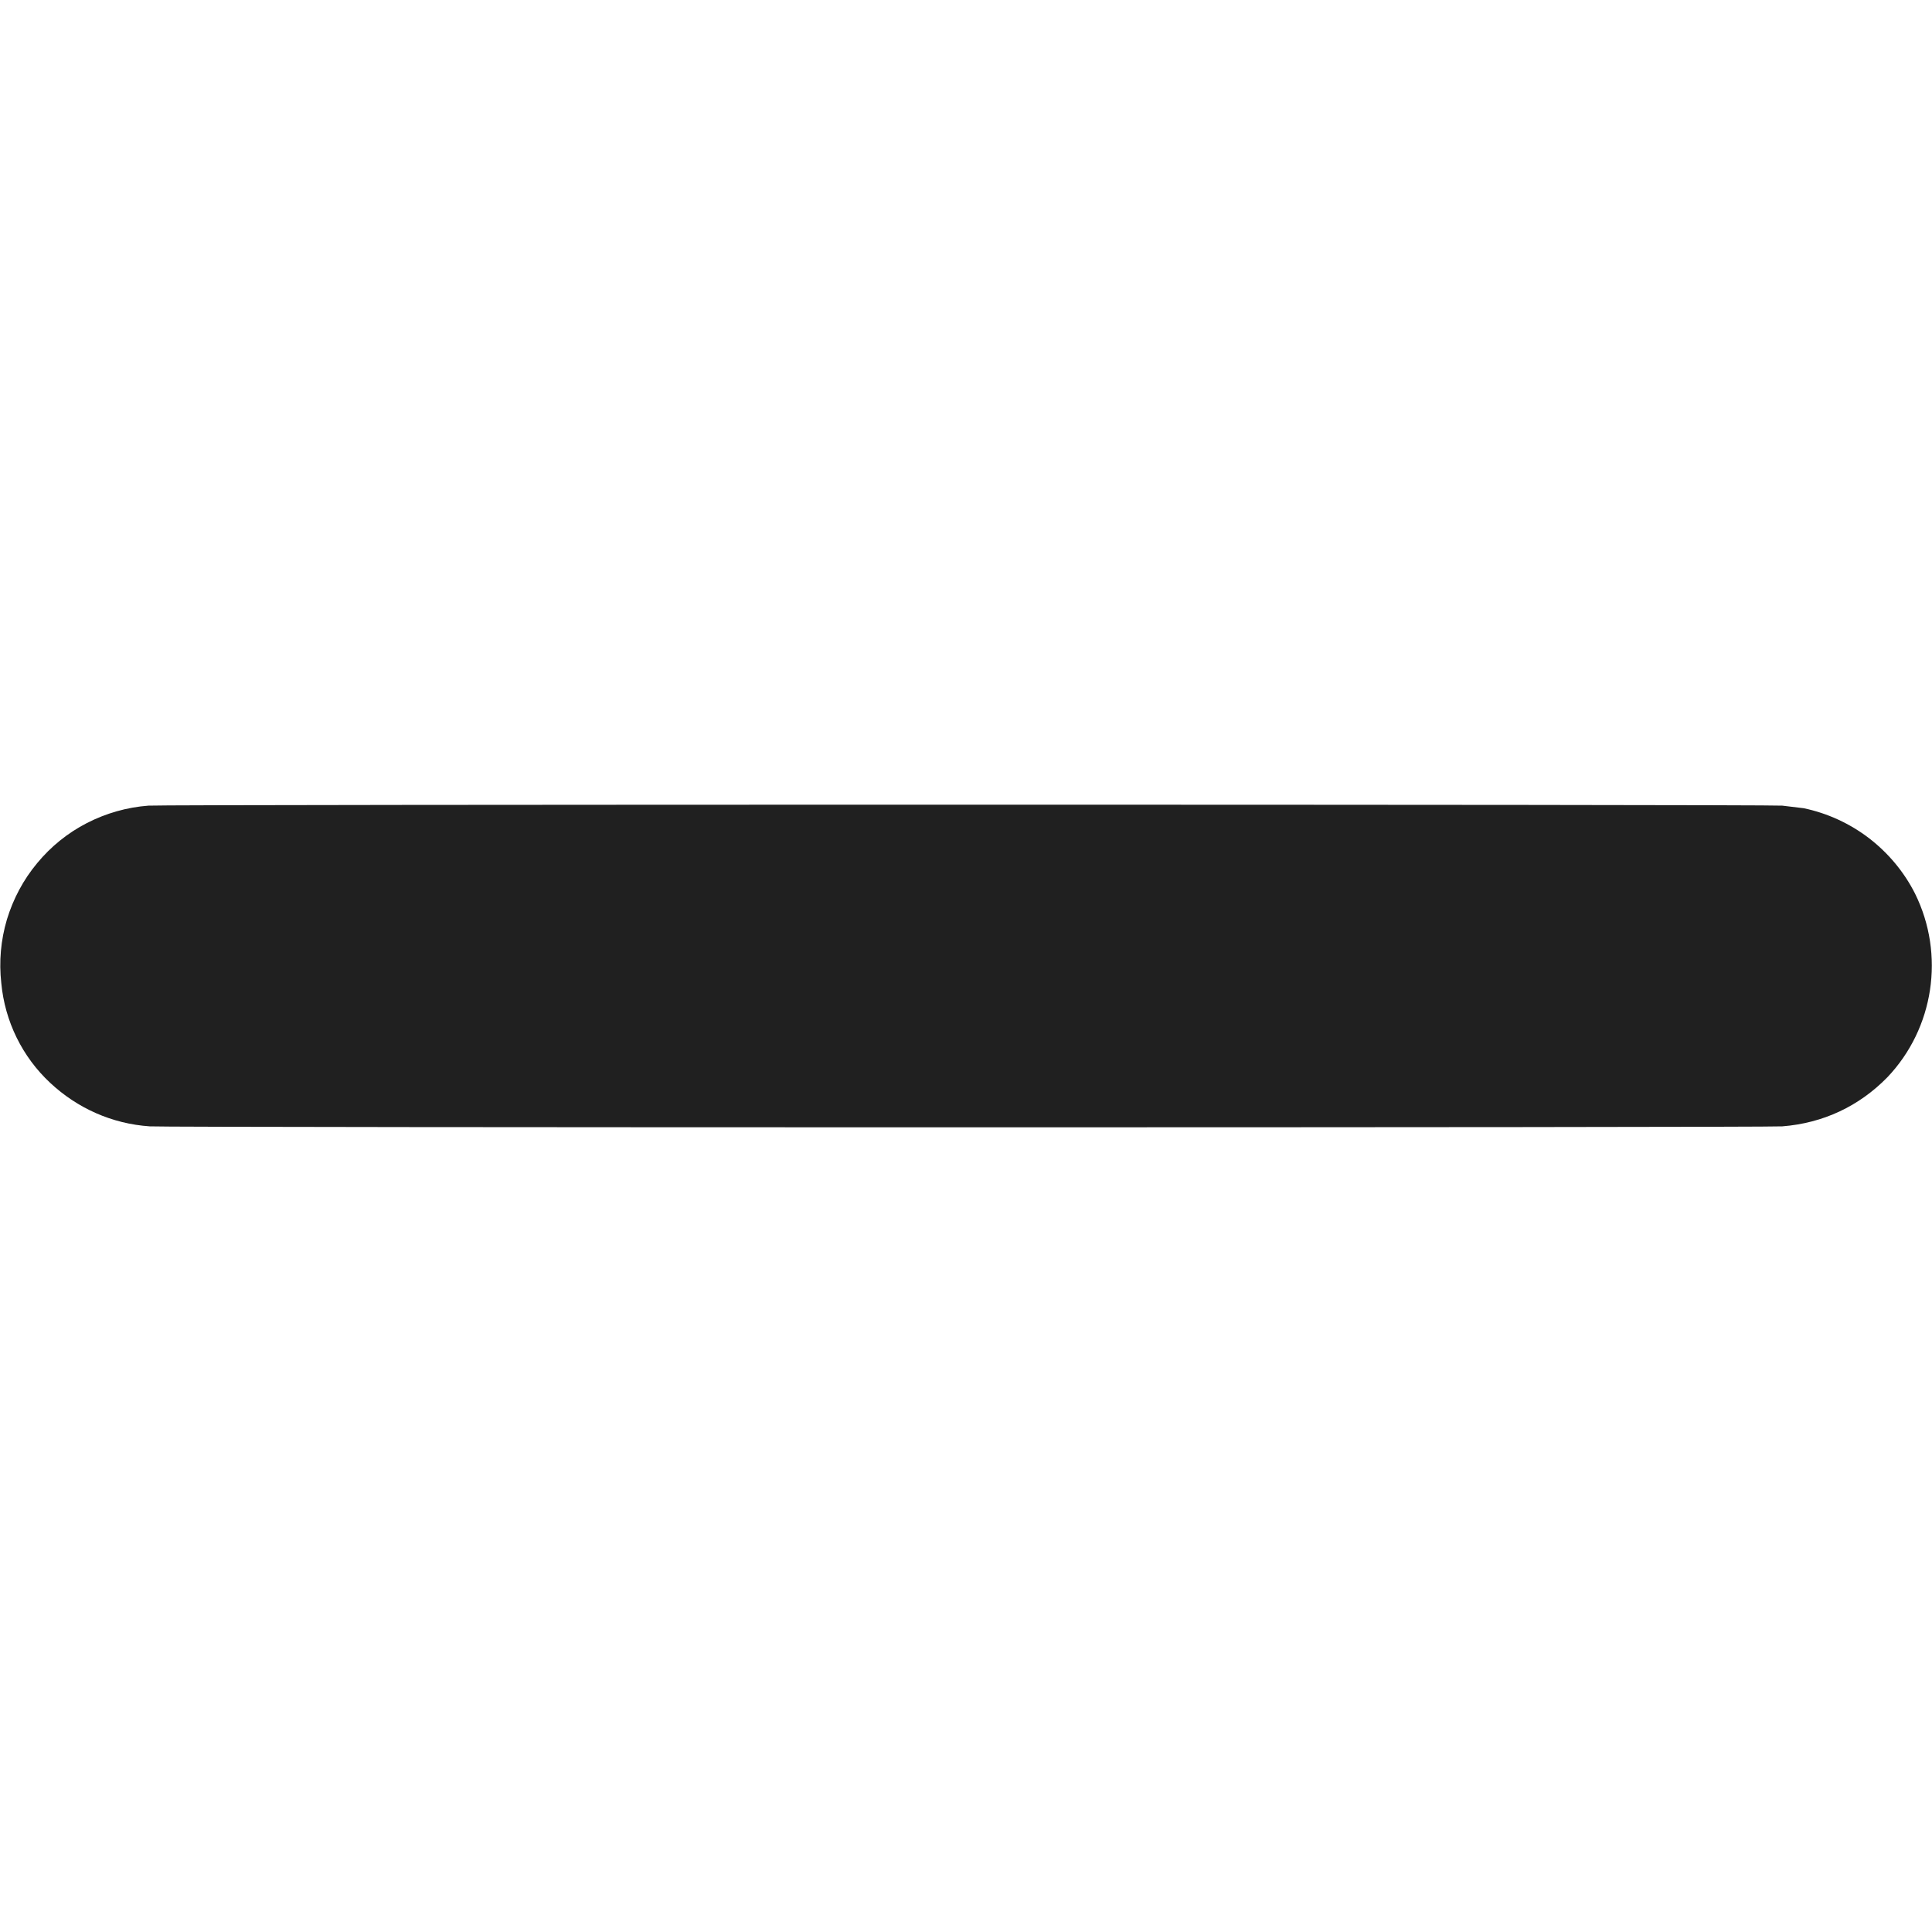 <svg width="12" height="12" viewBox="0 0 12 12" fill="none" xmlns="http://www.w3.org/2000/svg">
<path d="M0.922 5.004C0.789 5.014 0.659 5.051 0.54 5.112C0.421 5.173 0.316 5.258 0.231 5.361C0.145 5.464 0.082 5.583 0.043 5.711C0.005 5.839 -0.007 5.973 0.008 6.106C0.03 6.343 0.138 6.564 0.312 6.726C0.48 6.883 0.695 6.98 0.93 6.996C1.031 7.004 10.969 7.004 11.07 6.996C11.324 6.976 11.547 6.871 11.723 6.691C12.012 6.387 12.082 5.93 11.895 5.551C11.827 5.416 11.729 5.299 11.61 5.207C11.49 5.115 11.351 5.051 11.203 5.02L11.07 5.004C10.98 4.996 1.008 4.996 0.922 5.004Z" fill="#202020"/>
</svg>
